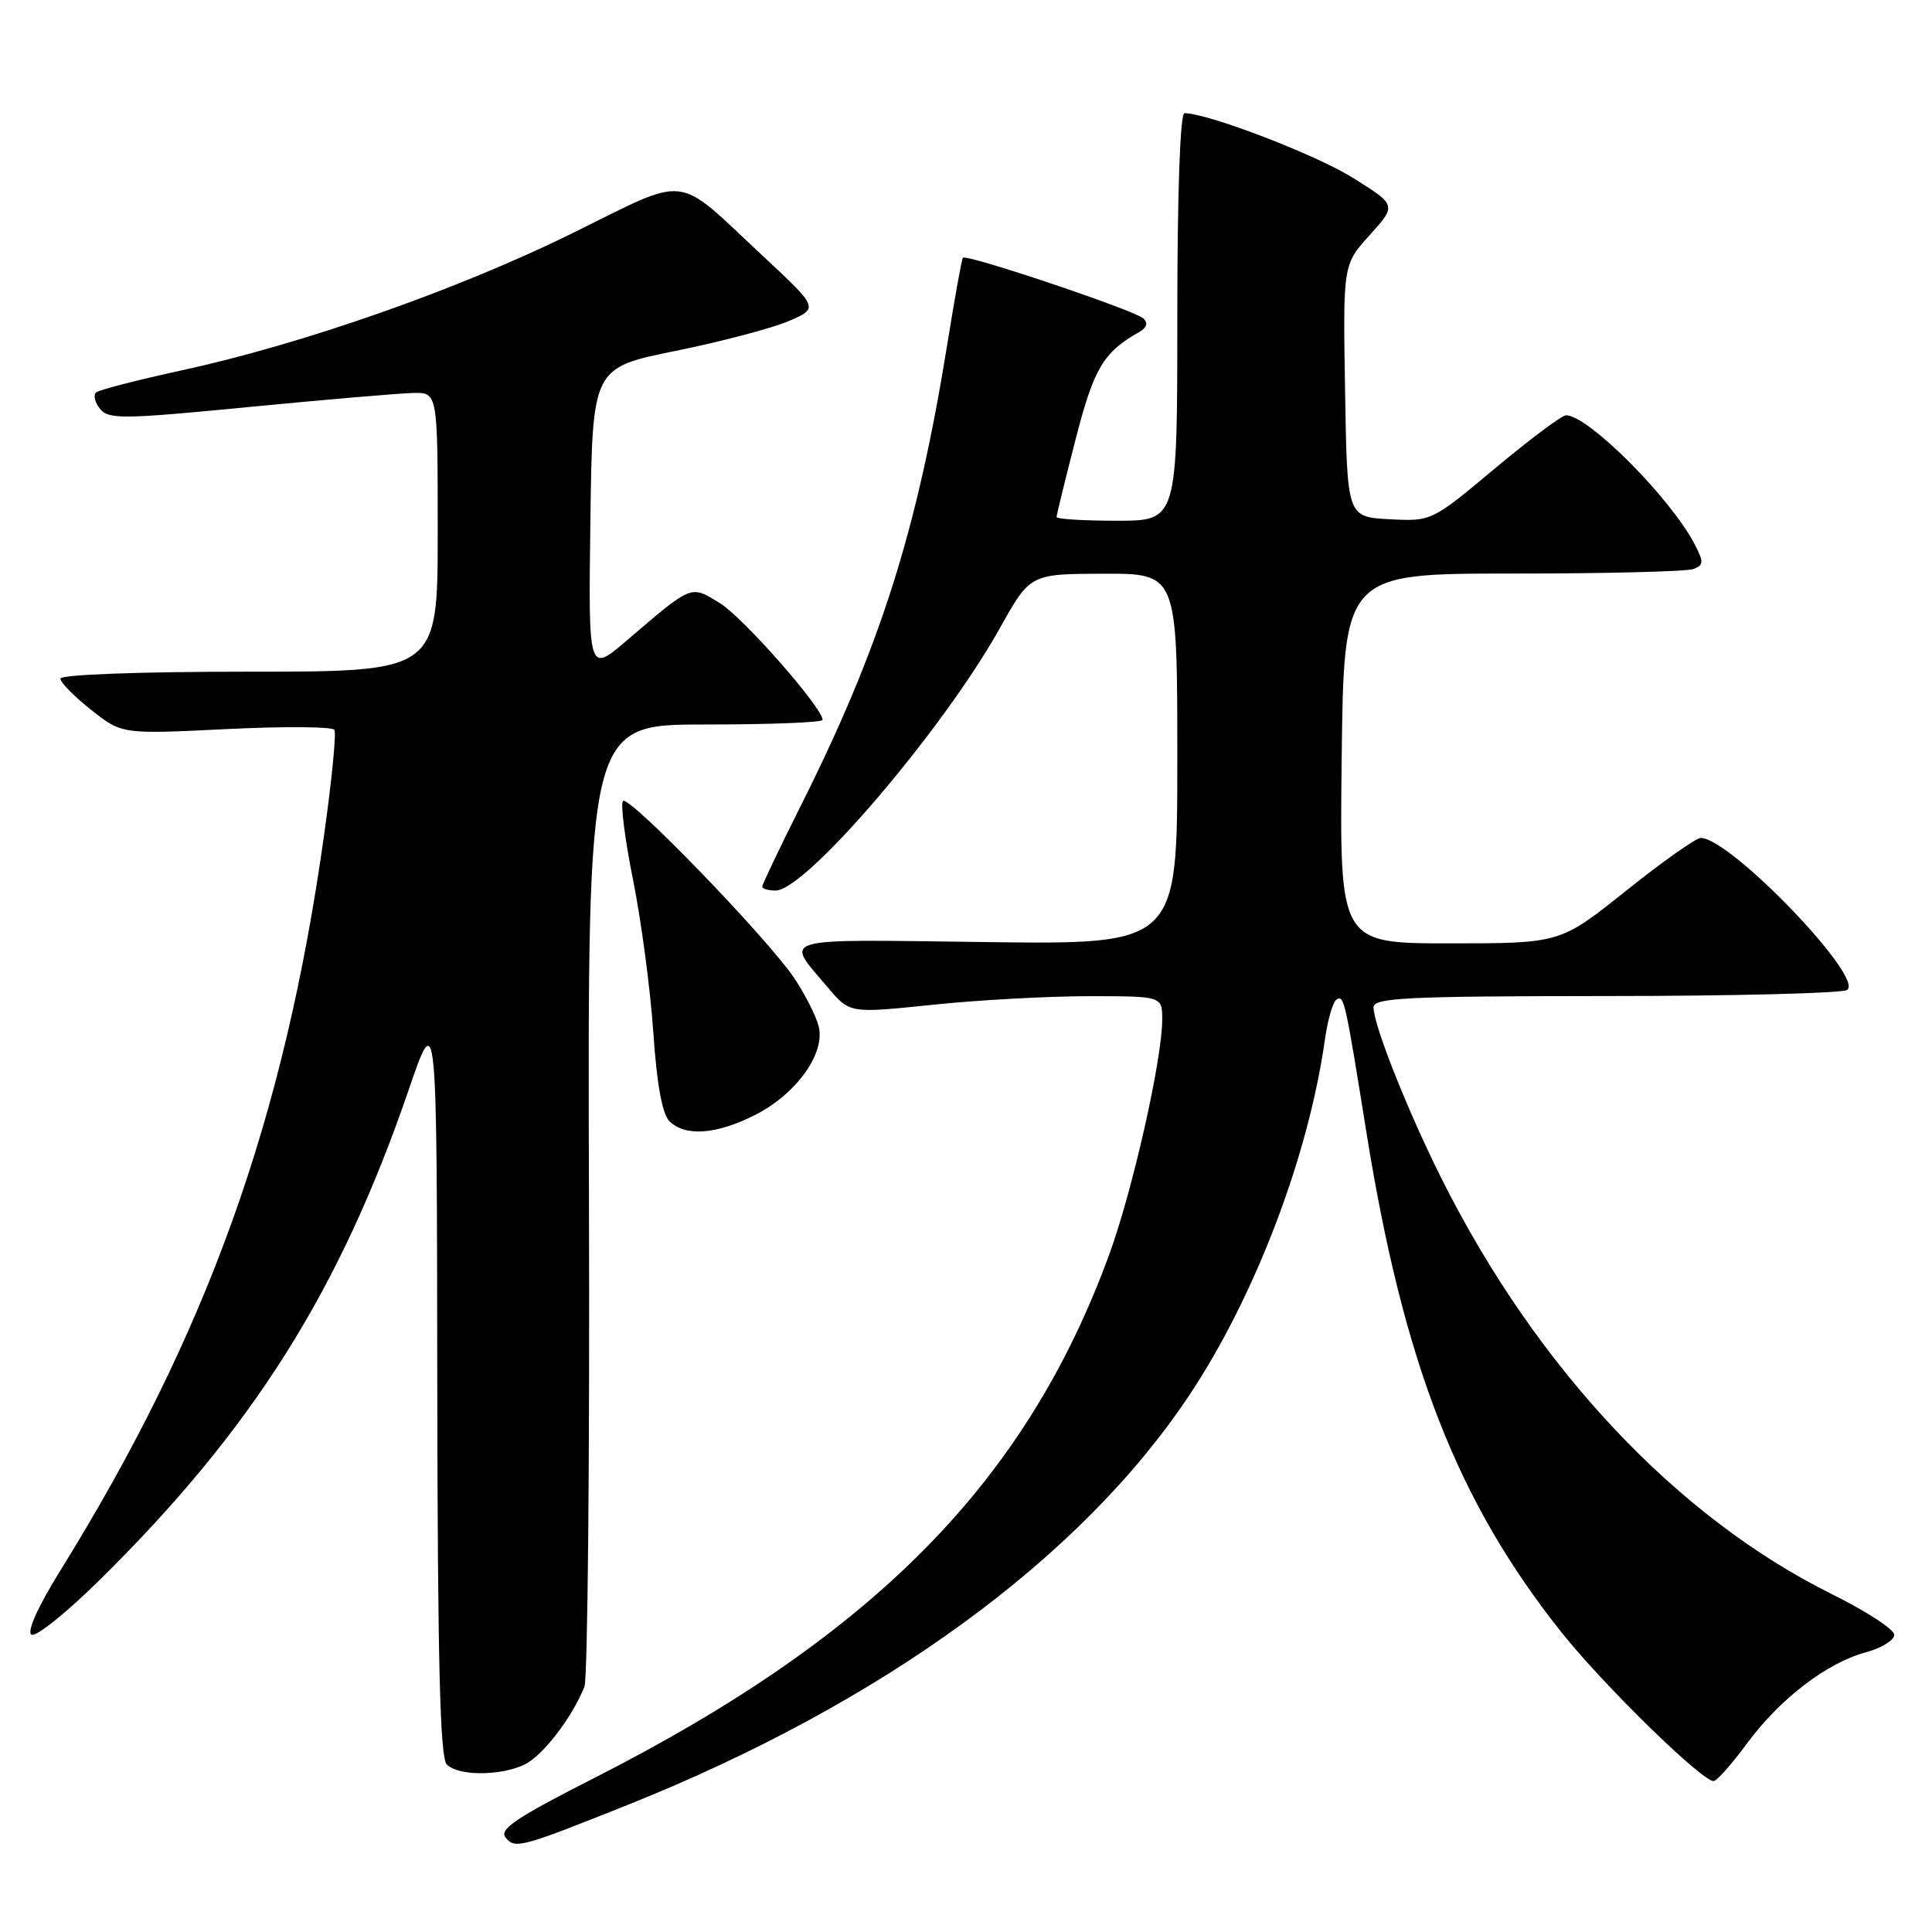 <?xml version="1.0" encoding="UTF-8" standalone="no"?>
<!DOCTYPE svg PUBLIC "-//W3C//DTD SVG 1.1//EN" "http://www.w3.org/Graphics/SVG/1.1/DTD/svg11.dtd" >
<svg xmlns="http://www.w3.org/2000/svg" xmlns:xlink="http://www.w3.org/1999/xlink" version="1.1" viewBox="0 0 256 256">
 <g >
 <path fill="currentColor"
d=" M 83.24 239.13 C 116.99 225.62 143.23 206.47 157.61 184.84 C 166.32 171.74 173.37 153.23 175.56 137.74 C 175.93 135.12 176.62 132.74 177.09 132.45 C 178.09 131.82 178.23 132.41 181.05 150.00 C 185.97 180.65 193.09 198.92 206.86 216.24 C 212.42 223.23 225.47 236.00 227.06 236.00 C 227.48 236.00 229.46 233.77 231.46 231.05 C 235.81 225.13 242.06 220.33 247.23 218.94 C 249.30 218.38 251.00 217.34 251.00 216.62 C 251.00 215.91 247.29 213.49 242.75 211.24 C 222.18 201.04 203.64 181.33 191.06 156.27 C 186.57 147.32 182.00 135.83 182.00 133.48 C 182.00 132.21 186.30 132.00 212.75 131.98 C 229.66 131.98 244.06 131.61 244.74 131.18 C 247.15 129.65 229.34 111.11 225.38 111.03 C 224.76 111.01 220.31 114.15 215.50 118.00 C 206.75 125.00 206.75 125.00 192.12 125.00 C 177.50 125.00 177.50 125.00 177.78 100.50 C 178.07 76.00 178.07 76.00 200.45 76.00 C 212.76 76.00 223.54 75.73 224.39 75.40 C 225.75 74.88 225.77 74.46 224.57 72.15 C 221.37 65.98 210.42 55.00 207.50 55.03 C 206.95 55.03 202.72 58.20 198.10 62.06 C 189.69 69.09 189.69 69.09 184.10 68.80 C 178.50 68.50 178.50 68.50 178.23 51.78 C 177.95 35.06 177.95 35.06 181.51 31.13 C 185.06 27.19 185.06 27.19 179.28 23.57 C 174.38 20.50 160.05 15.00 156.95 15.00 C 156.37 15.00 156.00 25.65 156.00 42.00 C 156.00 69.00 156.00 69.00 148.00 69.00 C 143.60 69.00 140.00 68.78 140.00 68.51 C 140.00 68.24 141.13 63.63 142.51 58.26 C 144.94 48.80 146.19 46.69 150.91 44.02 C 151.95 43.43 152.16 42.80 151.50 42.19 C 150.36 41.12 128.02 33.61 127.59 34.15 C 127.43 34.34 126.51 39.45 125.54 45.50 C 121.53 70.39 116.63 85.81 105.98 107.03 C 103.24 112.49 101.00 117.20 101.00 117.48 C 101.00 117.77 101.80 118.00 102.78 118.00 C 106.78 118.00 124.95 96.73 132.50 83.21 C 136.50 76.05 136.50 76.05 146.25 76.02 C 156.00 76.00 156.00 76.00 156.00 100.58 C 156.00 125.15 156.00 125.15 130.60 124.83 C 102.49 124.47 103.94 124.04 109.73 130.89 C 112.60 134.28 112.60 134.28 123.55 133.14 C 129.57 132.51 138.89 132.00 144.25 132.00 C 154.00 132.00 154.00 132.00 154.00 135.09 C 154.00 140.35 150.09 157.69 147.00 166.17 C 136.02 196.26 115.94 216.68 78.75 235.59 C 68.34 240.88 66.09 242.40 67.00 243.50 C 68.26 245.02 69.00 244.82 83.24 239.13 Z  M 69.41 233.86 C 71.83 232.76 75.78 227.65 77.44 223.50 C 77.87 222.40 78.15 193.26 78.04 158.75 C 77.86 96.00 77.86 96.00 93.43 96.00 C 101.99 96.00 109.00 95.73 109.00 95.39 C 109.00 93.79 98.51 81.86 95.43 79.95 C 91.47 77.51 91.82 77.37 83.06 84.86 C 77.96 89.22 77.96 89.22 78.23 68.98 C 78.50 48.73 78.50 48.73 89.50 46.50 C 95.55 45.27 102.30 43.49 104.50 42.55 C 108.50 40.83 108.50 40.83 101.00 33.84 C 89.26 22.89 91.57 23.16 75.79 30.93 C 60.64 38.39 40.09 45.60 24.00 49.09 C 18.22 50.35 13.16 51.65 12.75 51.99 C 12.33 52.33 12.56 53.31 13.25 54.17 C 14.38 55.58 16.25 55.56 33.00 53.93 C 43.17 52.94 52.96 52.11 54.75 52.07 C 58.00 52.00 58.00 52.00 58.00 70.50 C 58.00 89.00 58.00 89.00 33.00 89.00 C 18.53 89.00 8.00 89.39 8.00 89.92 C 8.00 90.42 9.83 92.29 12.08 94.06 C 16.15 97.29 16.15 97.29 29.99 96.61 C 37.61 96.23 44.05 96.28 44.31 96.71 C 44.58 97.14 43.96 103.43 42.94 110.67 C 37.65 148.36 27.49 176.68 7.95 208.18 C 5.02 212.91 3.53 216.21 4.17 216.60 C 4.74 216.96 8.80 213.70 13.19 209.37 C 33.45 189.40 45.02 171.05 54.12 144.50 C 57.89 133.50 57.89 133.50 57.94 183.05 C 57.99 220.19 58.30 232.90 59.20 233.80 C 60.72 235.32 66.14 235.35 69.41 233.86 Z  M 100.03 147.75 C 105.49 144.99 109.36 139.62 108.49 136.03 C 108.15 134.64 106.66 131.72 105.19 129.53 C 101.55 124.17 83.34 105.34 82.55 106.13 C 82.20 106.47 82.80 111.20 83.89 116.63 C 84.98 122.06 86.18 131.14 86.57 136.81 C 87.03 143.66 87.75 147.61 88.70 148.56 C 90.77 150.63 94.91 150.34 100.03 147.75 Z "/>
</g>
</svg>